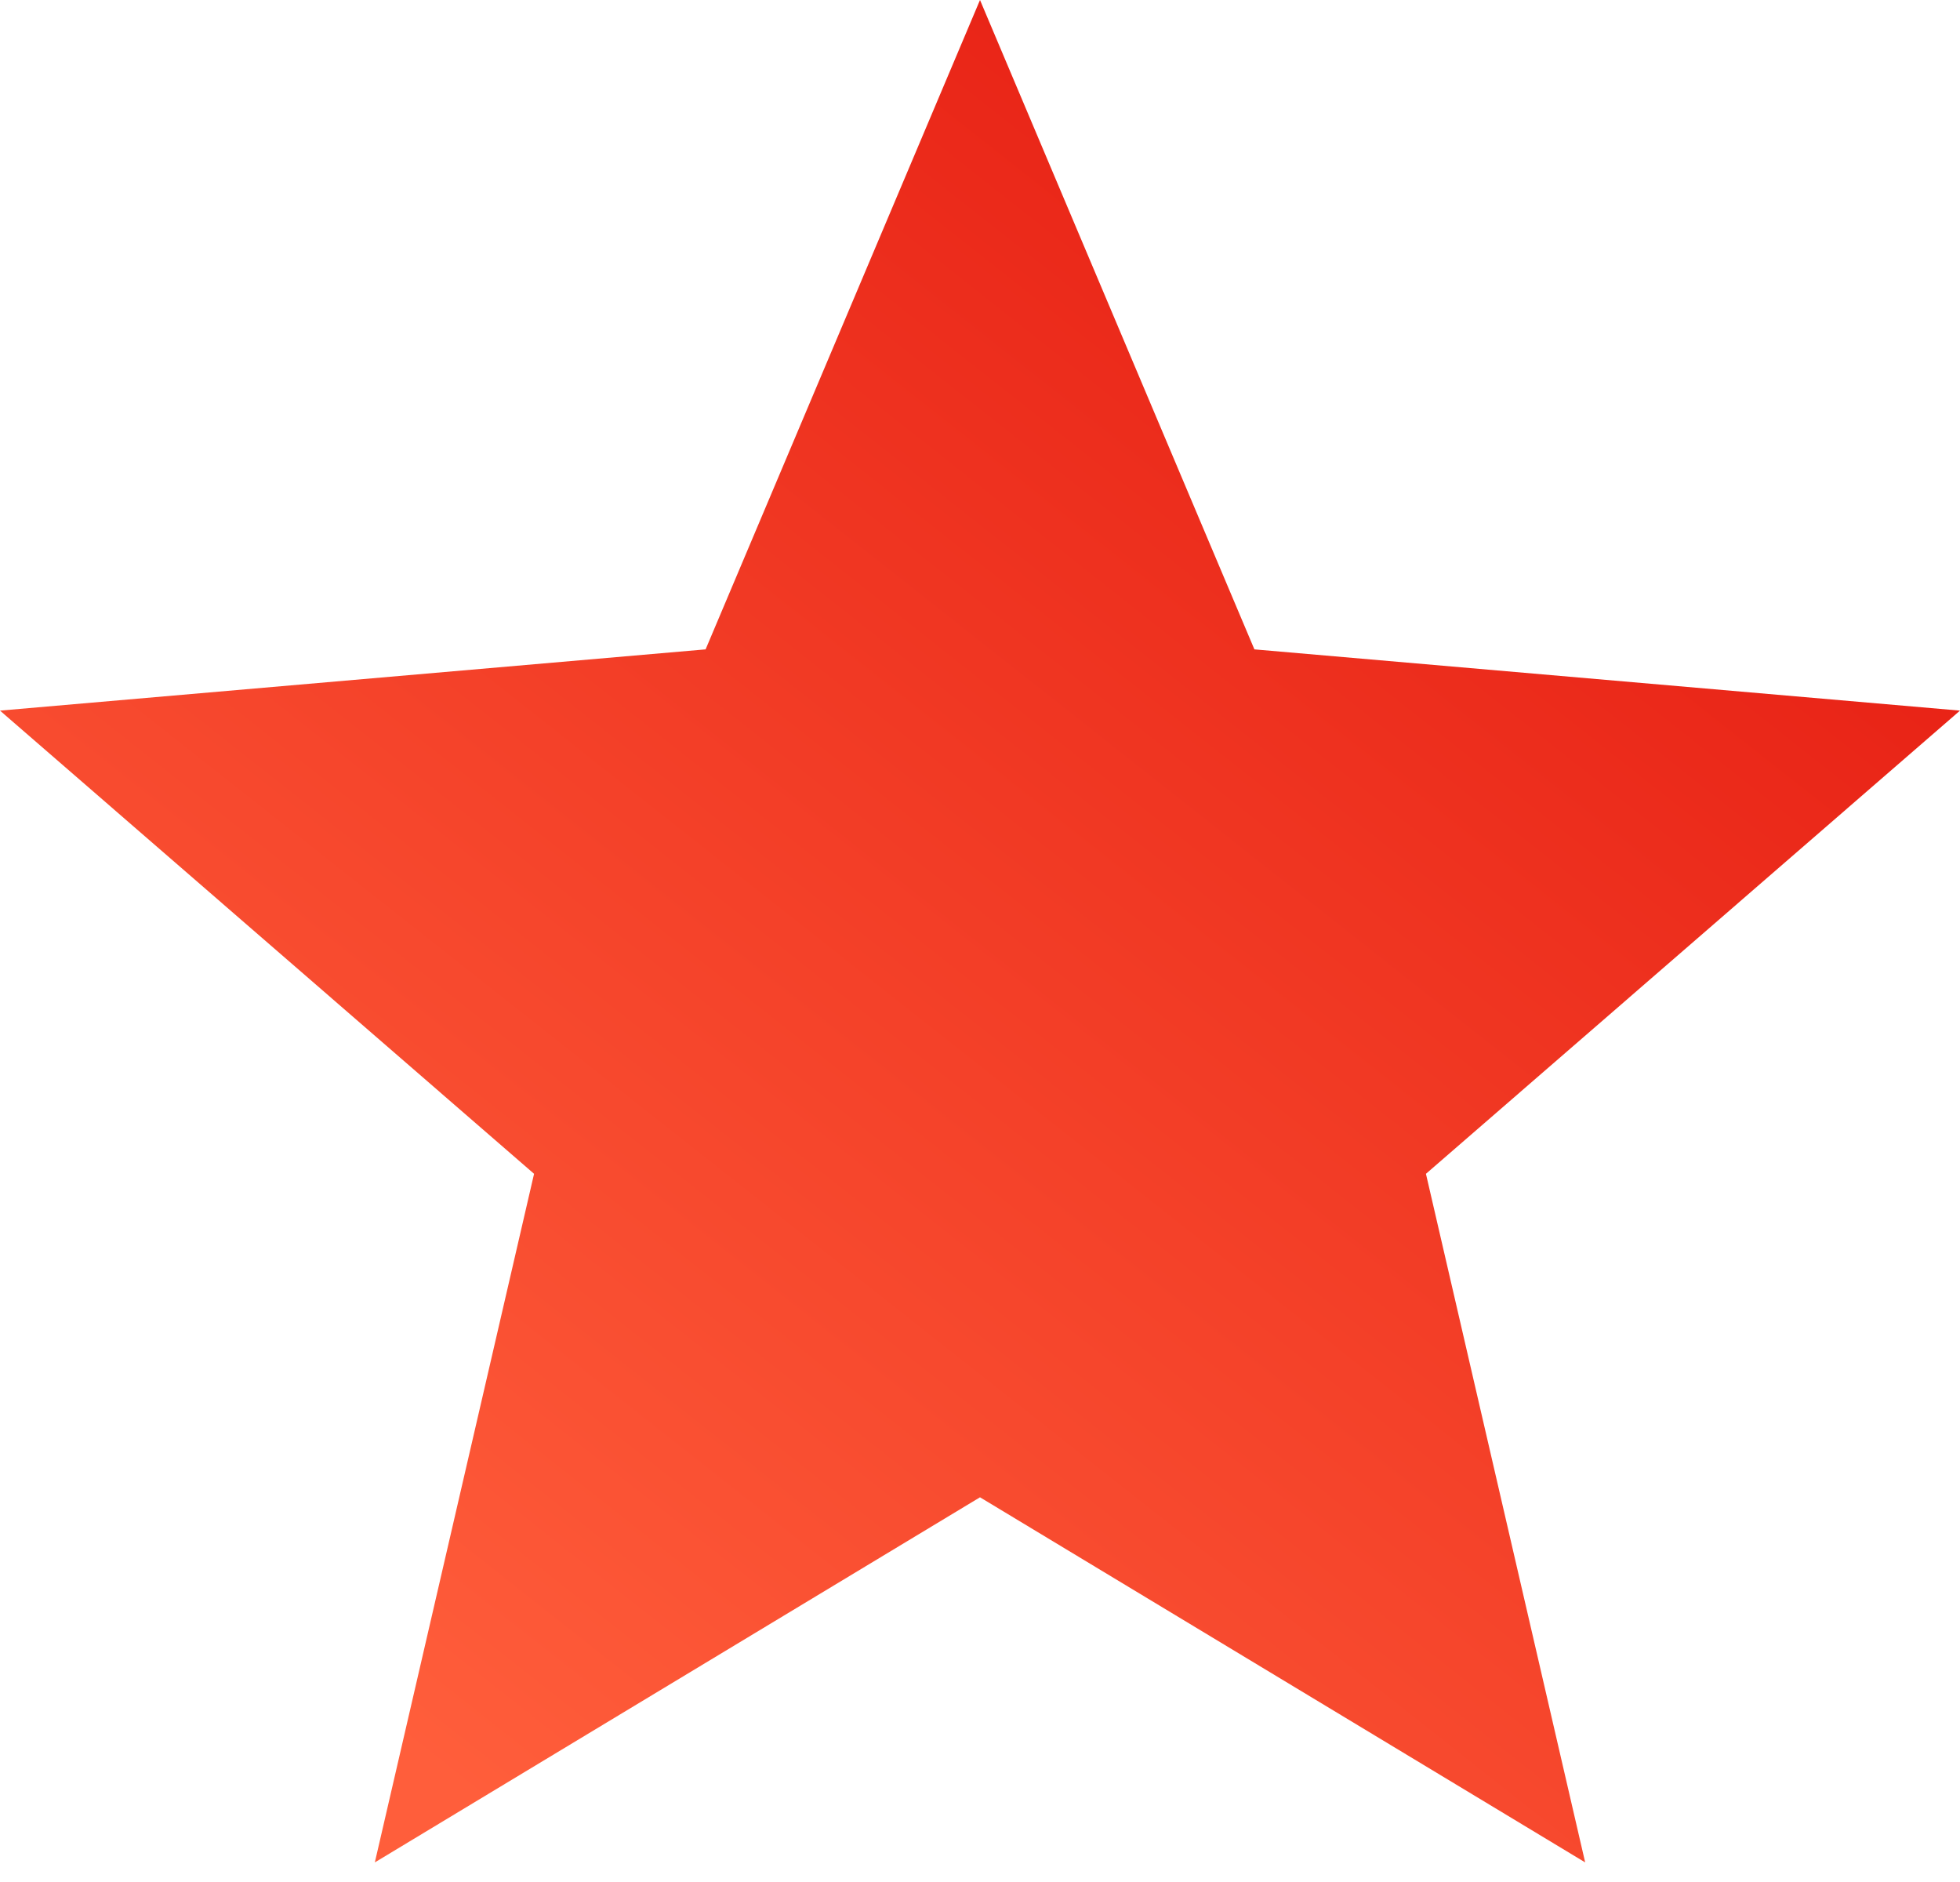 <svg width="25" height="24" viewBox="0 0 25 24" fill="none" xmlns="http://www.w3.org/2000/svg">
<path d="M4.781 23.75L6.812 14.969L0 9.062L9 8.281L12.5 0L16 8.281L25 9.062L18.188 14.969L20.219 23.75L12.5 19.094L4.781 23.75Z" fill="url(#paint0_linear_170_2946)"/>
<defs>
<linearGradient id="paint0_linear_170_2946" x1="35.5" y1="-1.87468e-06" x2="13" y2="28.5" gradientUnits="userSpaceOnUse">
<stop stop-color="#DB0000"/>
<stop offset="1" stop-color="#FF5E3B"/>
</linearGradient>
</defs>
</svg>
